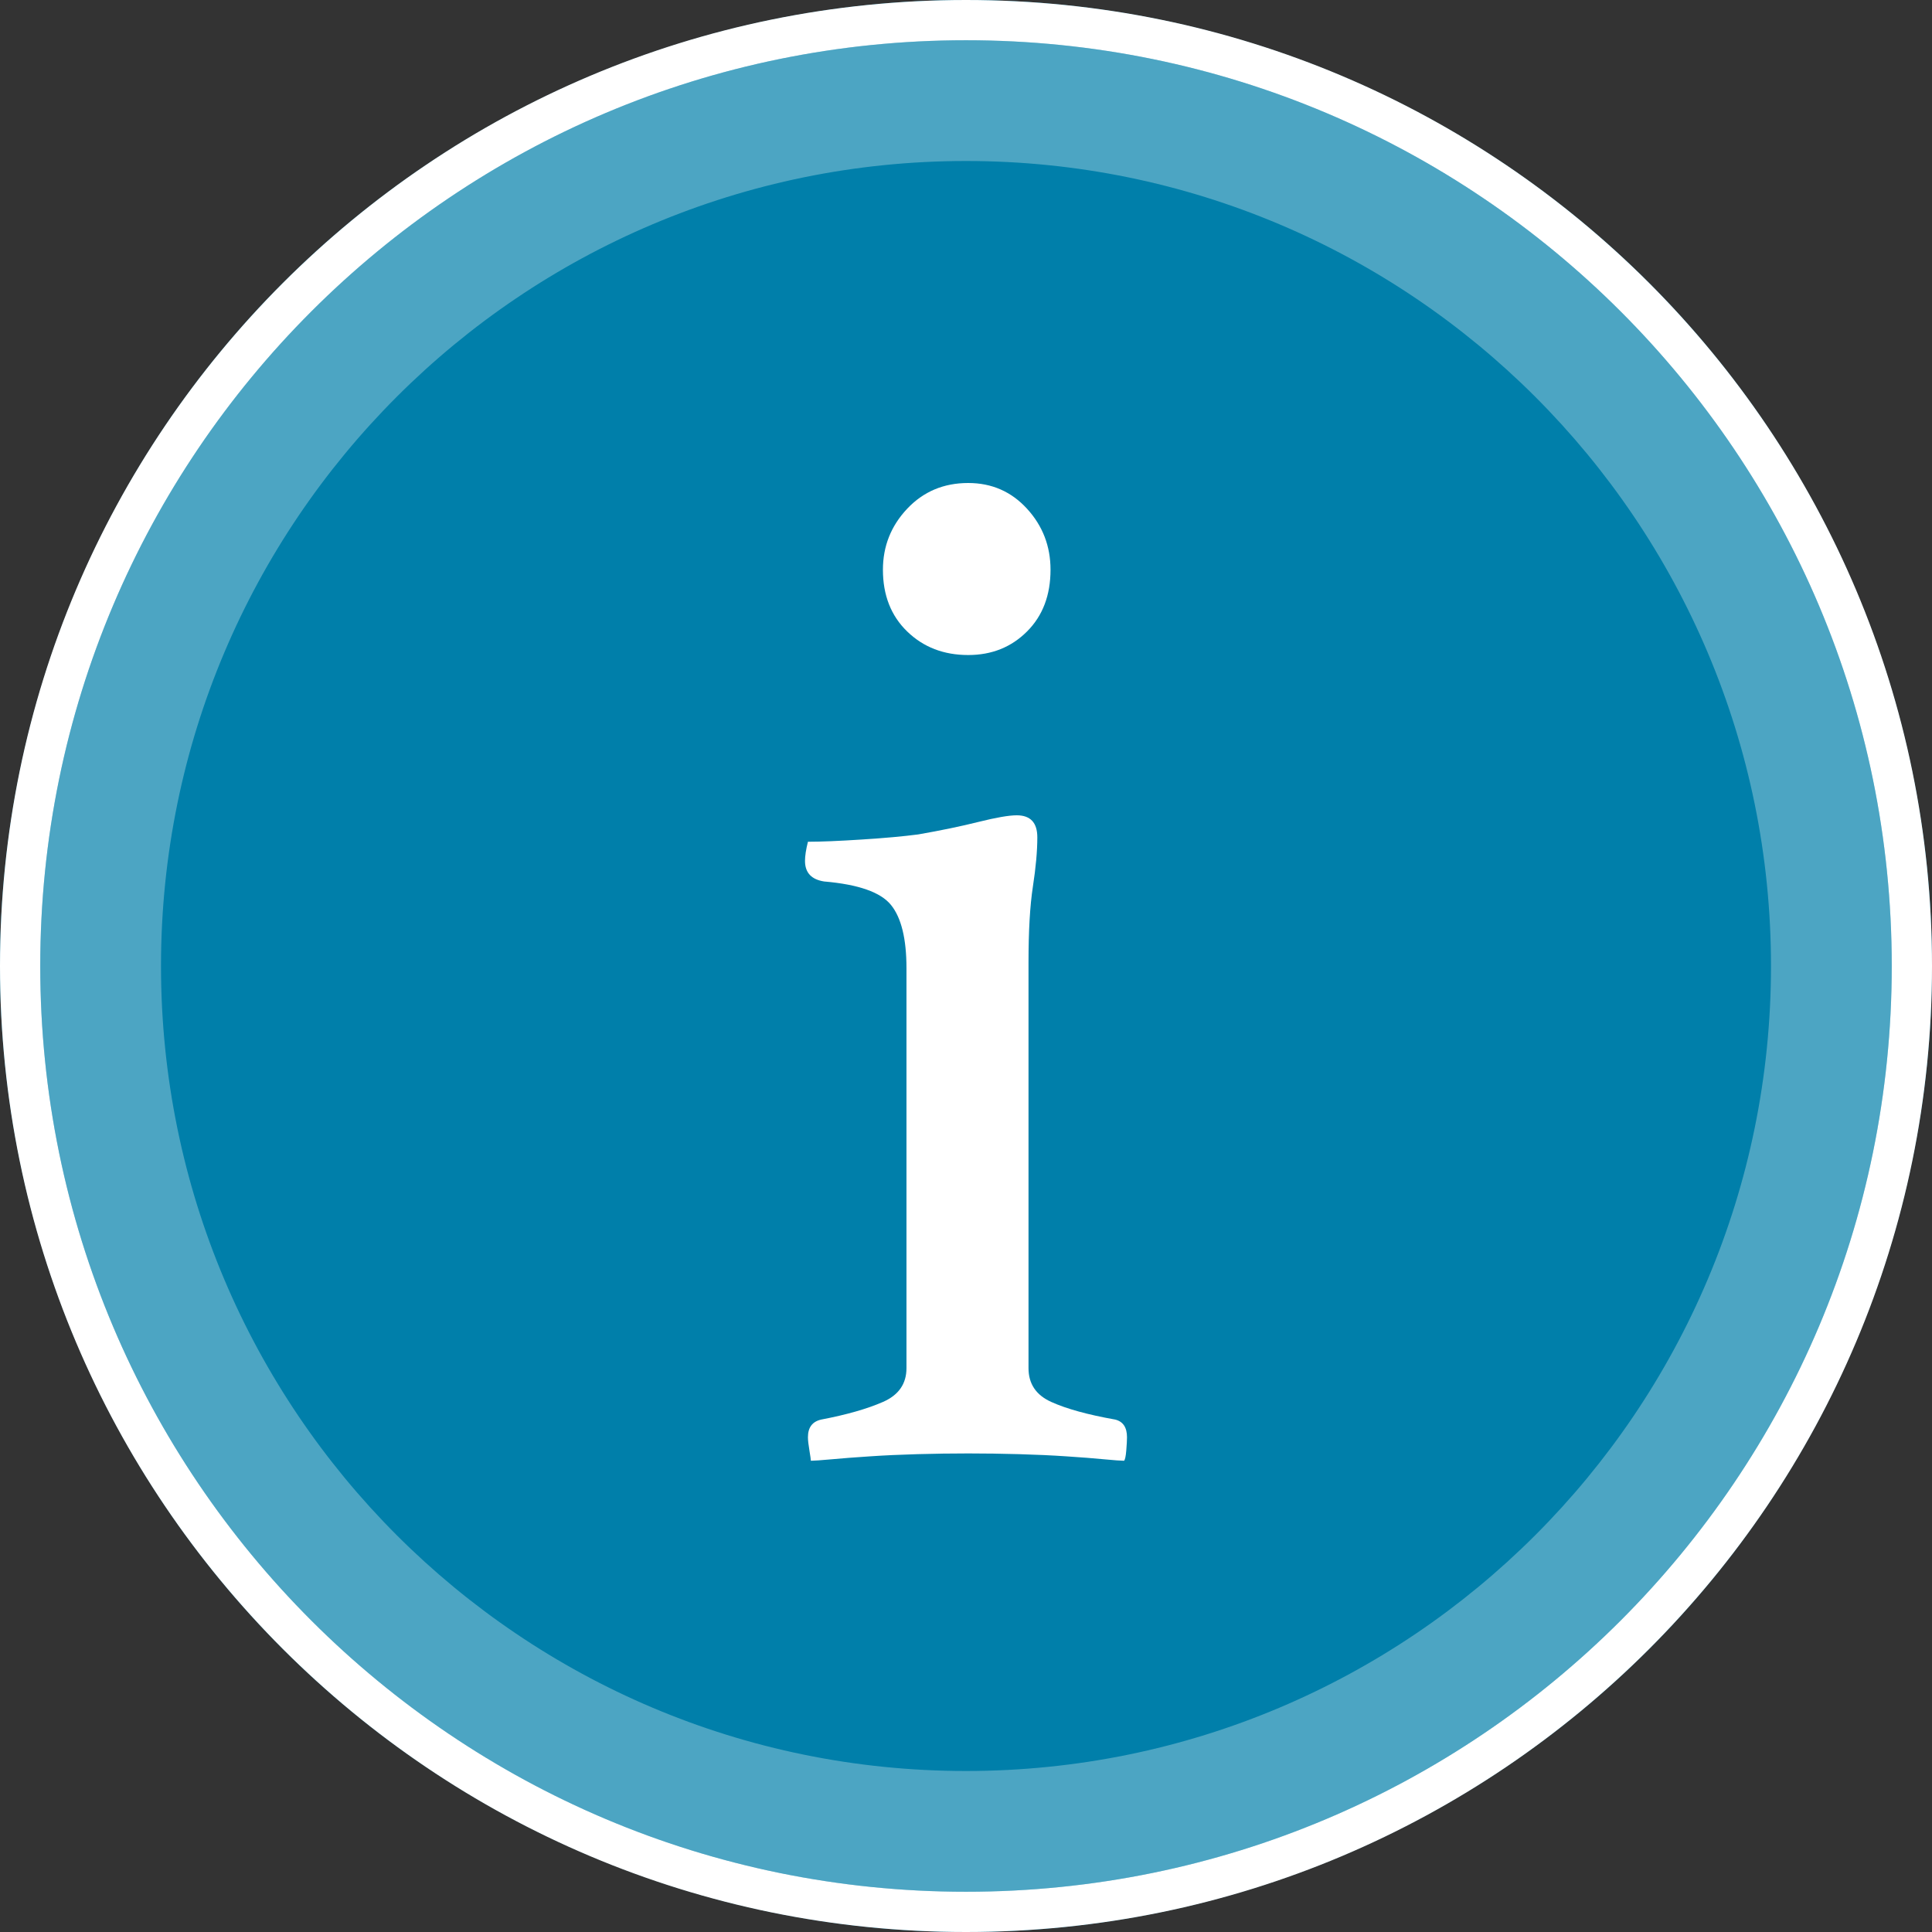 <?xml version="1.0" encoding="UTF-8" standalone="no"?>
<svg width="48px" height="48px" viewBox="0 0 48 48" version="1.1" xmlns="http://www.w3.org/2000/svg" xmlns:xlink="http://www.w3.org/1999/xlink">
    <rect x="0" y="0" width="48" height="48" fill="#333333" stroke="none"/>
    <!-- Generator: Sketch 49.3 (51167) - http://www.bohemiancoding.com/sketch -->
    <title>icon.massagebox.4</title>
    <desc>Created with Sketch.</desc>
    <defs></defs>
    <g id="Page-1" stroke="none" stroke-width="1" fill="none" fill-rule="evenodd">
        <g id="icon.other" transform="translate(-54, -945)">
            <g id="icon.massagebox.4" transform="translate(54, 945)">
                <circle id="Oval-19-Copy-4" fill="#007FAA" fill-rule="evenodd" cx="24" cy="24" r="24"></circle>
                <path d="M24,47 C36.703,47 47,36.703 47,24 C47,11.297 36.703,1 24,1 C11.297,1 1,11.297 1,24 C1,36.703 11.297,47 24,47 Z M24,48 C10.745,48 0,37.255 0,24 C0,10.745 10.745,0 24,0 C37.255,0 48,10.745 48,24 C48,37.255 37.255,48 24,48 Z" id="Oval-19-Copy-4" fill="#FFFFFF" fill-rule="nonzero"></path>
                <path d="M24,44 C35.046,44 44,35.046 44,24 C44,12.954 35.046,4 24,4 C12.954,4 4,12.954 4,24 C4,35.046 12.954,44 24,44 Z M24,47 C11.297,47 1,36.703 1,24 C1,11.297 11.297,1 24,1 C36.703,1 47,11.297 47,24 C47,36.703 36.703,47 24,47 Z" id="Oval-3-Copy-3" fill="#FFFFFF" fill-rule="nonzero" opacity="0.3"></path>
                <path d="M24.055,36.11 C23.641,36.11 23.221,36.116 22.795,36.128 C22.368,36.14 21.973,36.158 21.607,36.183 C21.242,36.207 20.925,36.231 20.658,36.256 C20.39,36.28 20.219,36.292 20.146,36.292 C20.146,36.268 20.134,36.183 20.11,36.037 C20.085,35.89 20.073,35.781 20.073,35.708 C20.073,35.464 20.183,35.318 20.402,35.269 C21.035,35.148 21.546,35.002 21.936,34.831 C22.326,34.661 22.521,34.381 22.521,33.991 L22.521,24.055 C22.521,23.324 22.393,22.801 22.137,22.484 C21.881,22.167 21.327,21.973 20.475,21.9 C20.158,21.851 20,21.68 20,21.388 C20,21.266 20.024,21.108 20.073,20.913 C20.39,20.913 20.834,20.895 21.406,20.858 C21.979,20.822 22.447,20.779 22.813,20.731 C23.373,20.633 23.872,20.53 24.311,20.42 C24.749,20.311 25.065,20.256 25.26,20.256 C25.601,20.256 25.772,20.438 25.772,20.804 C25.772,21.145 25.735,21.553 25.662,22.027 C25.589,22.502 25.553,23.129 25.553,23.909 L25.553,33.991 C25.553,34.381 25.741,34.661 26.119,34.831 C26.496,35.002 27.026,35.148 27.708,35.269 C27.903,35.318 28,35.464 28,35.708 C28,35.781 27.994,35.89 27.982,36.037 C27.97,36.183 27.951,36.268 27.927,36.292 C27.854,36.292 27.689,36.28 27.434,36.256 C27.178,36.231 26.868,36.207 26.502,36.183 C26.137,36.158 25.741,36.14 25.315,36.128 C24.889,36.116 24.469,36.11 24.055,36.11 Z M21.936,14.155 C21.936,13.571 22.137,13.065 22.539,12.639 C22.941,12.213 23.446,12 24.055,12 C24.639,12 25.126,12.213 25.516,12.639 C25.906,13.065 26.1,13.571 26.1,14.155 C26.1,14.788 25.906,15.3 25.516,15.689 C25.126,16.079 24.639,16.274 24.055,16.274 C23.446,16.274 22.941,16.079 22.539,15.689 C22.137,15.3 21.936,14.788 21.936,14.155 Z" id="i-copy-2" fill="#FFFFFF" fill-rule="evenodd"></path>
            </g>
        </g>
    </g>
</svg>